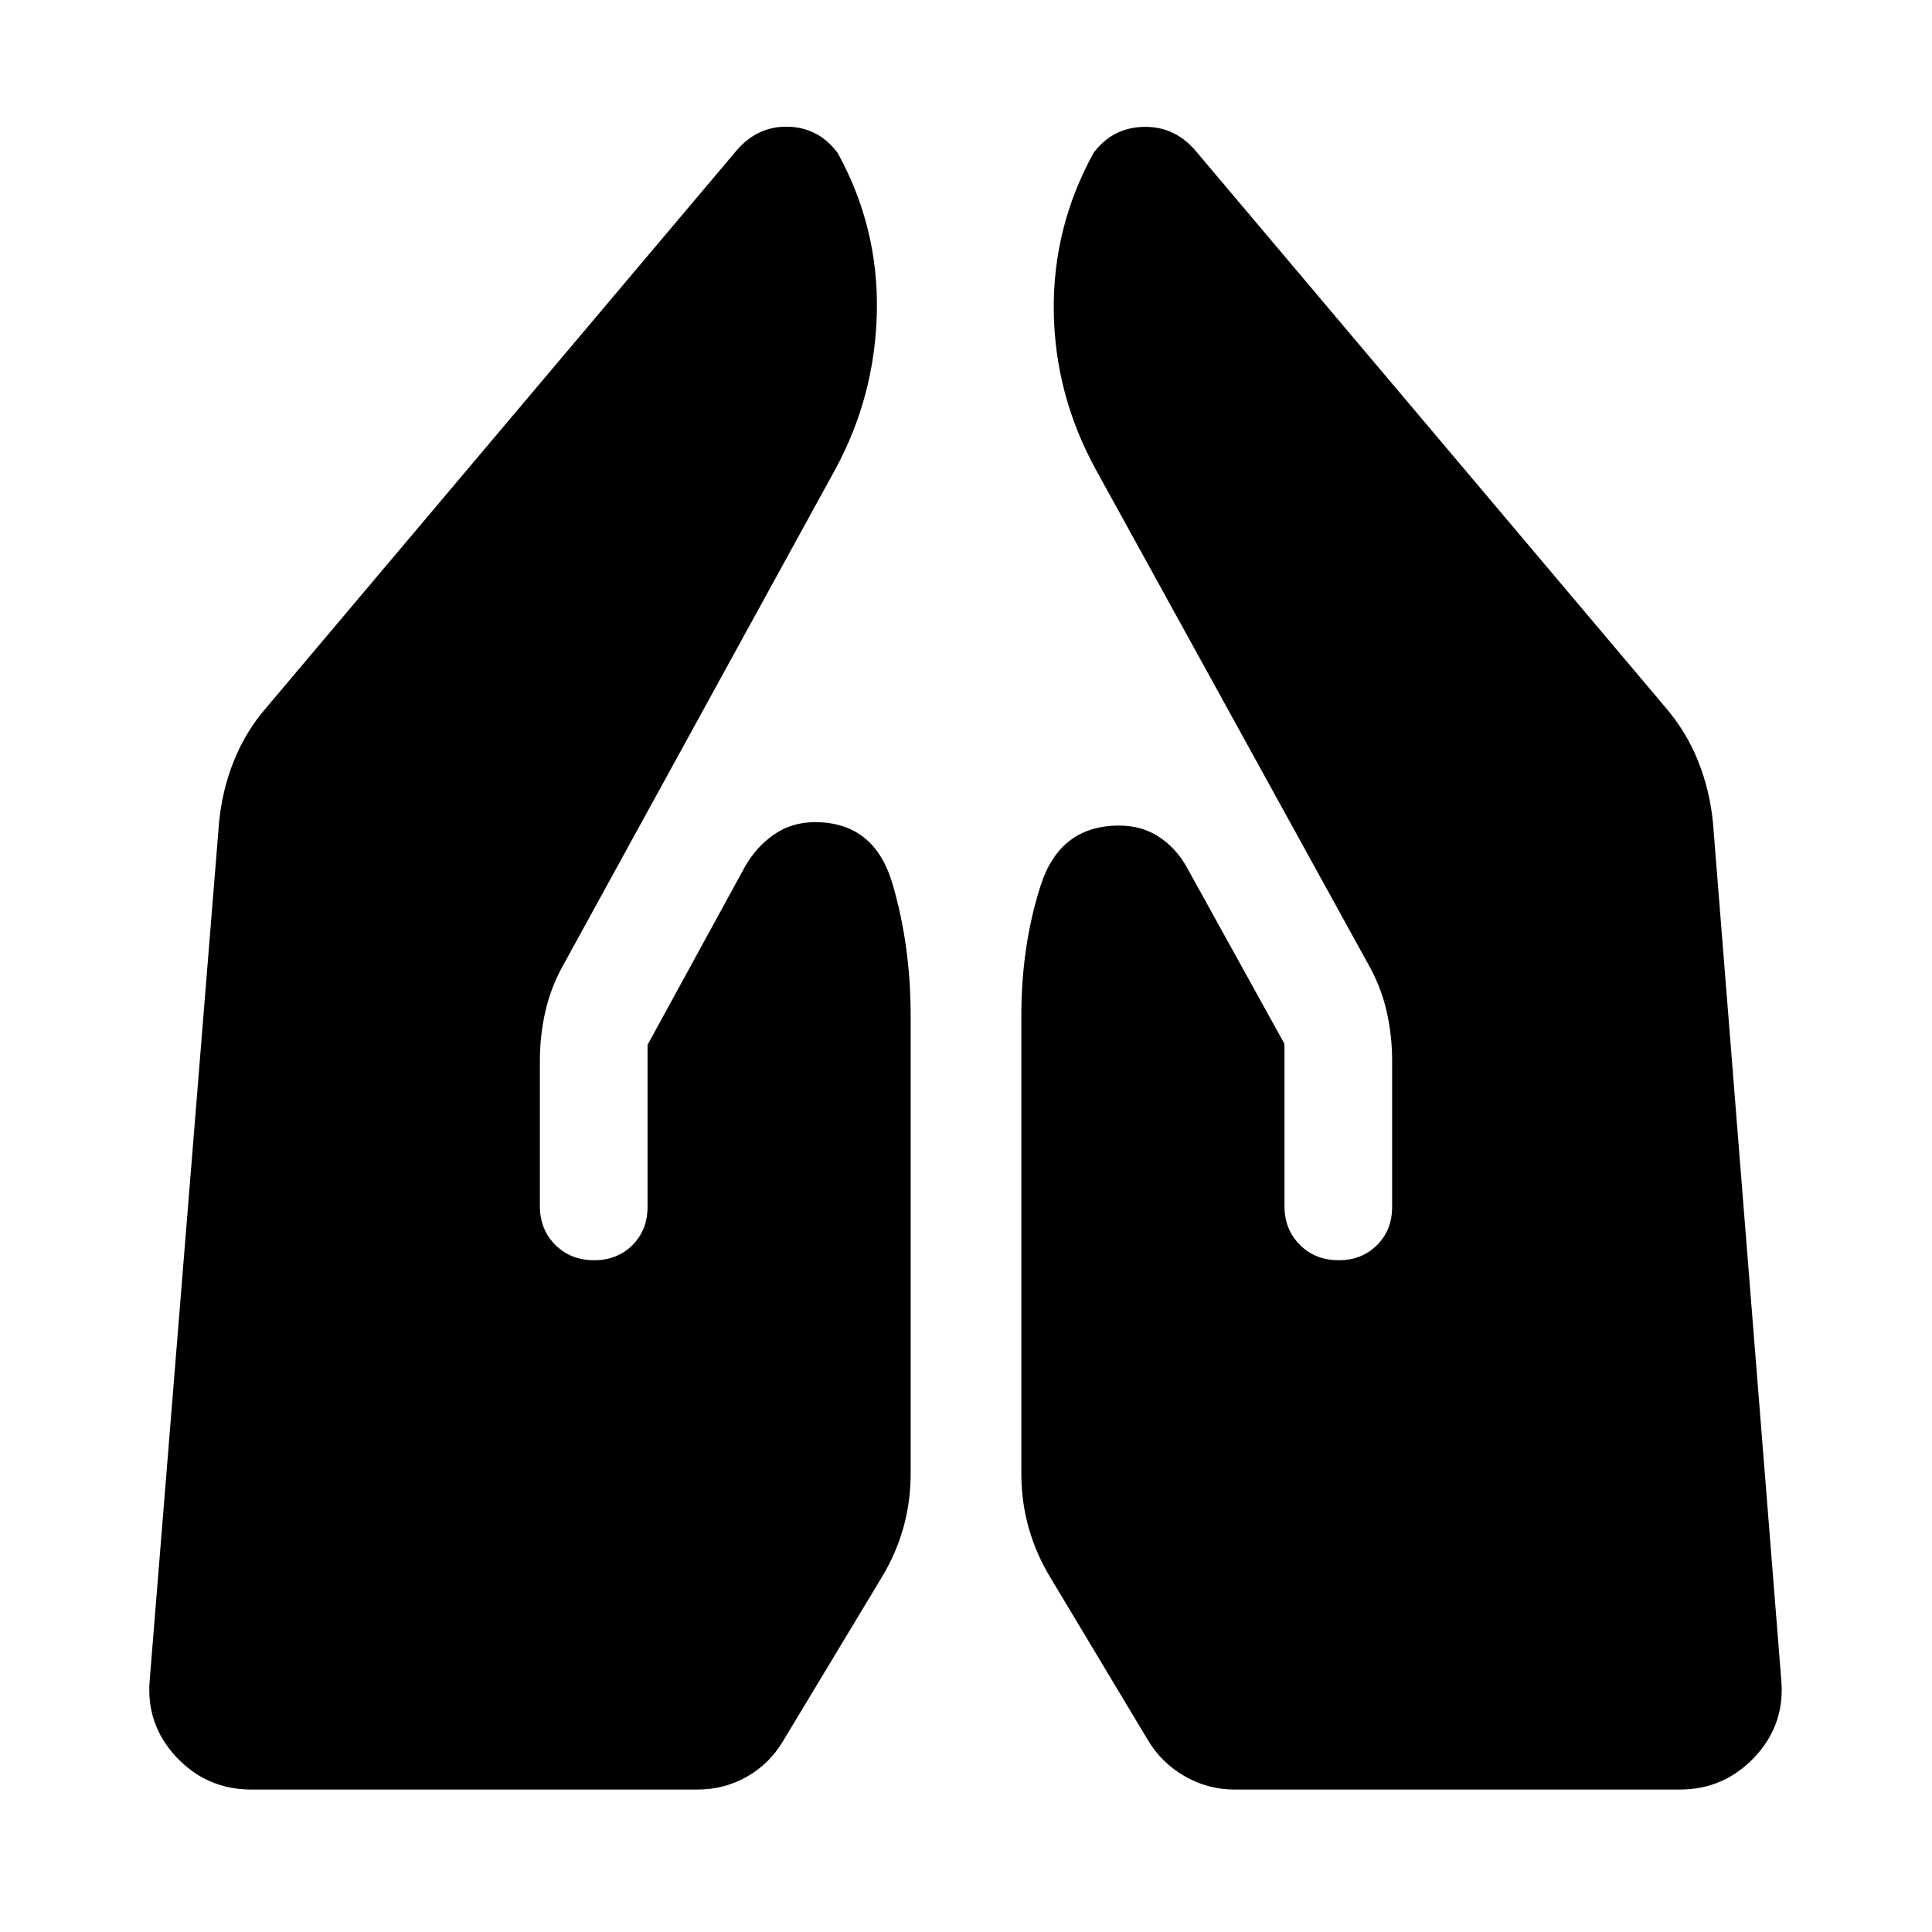 <svg xmlns="http://www.w3.org/2000/svg" height="24" viewBox="0 -960 960 960" width="24"><path d="M613.54-70.78q-13.47 0-25-6.7Q577-84.17 570.3-95.5l-48.28-80.48q-7.26-11.93-10.89-24.9-3.63-12.97-3.63-26.79v-227.61q0-34.85 9.58-64.67 9.57-29.83 38.99-29.83 11.39 0 19.93 5.69 8.54 5.7 13.68 14.96l48.56 87.81v80.52q0 11.7 7.65 19.35 7.65 7.65 19.35 7.65 11.48 0 18.99-7.51 7.51-7.51 7.51-18.99v-72.66q0-12.72-2.82-24.88-2.81-12.16-9.36-23.63L544.48-726.72Q524.09-764 523.61-805.6q-.48-41.6 19.78-78.44 9.31-12.44 24.61-12.91 15.3-.46 25.74 11.47L827.5-608.57q10.38 12.07 16.24 26.66 5.85 14.58 7.41 30.54l33.94 425.96q2 22.23-13.17 38.43-15.18 16.2-37.33 16.2H613.54Zm-488.63 0q-22.15 0-37.33-16.2-15.17-16.2-13.17-38.43l34.44-425.96q1.52-16.05 7.42-30.71t16.23-26.49l233.76-276.97q10.44-11.94 25.51-11.49 15.07.45 24.47 13.05 20.26 36.78 19.47 78.66-.8 41.89-20.69 78.6L280.43-481.47q-6.54 11.47-9.35 23.63-2.82 12.16-2.82 24.88v72.16q0 11.7 7.65 19.35 7.65 7.65 19.35 7.65 11.48 0 18.99-7.51 7.51-7.51 7.51-18.99v-80.52l48.63-88.94q5.7-9.76 14.46-15.74 8.76-5.98 20.15-5.98 29.48 0 38.49 30.68 9.01 30.67 9.01 65.52v227.61q0 13.82-3.63 26.79-3.63 12.97-10.89 24.9l-48.85 81.05q-6.7 11.32-17.95 17.74-11.25 6.41-24.72 6.41H124.91Z"/></svg>
